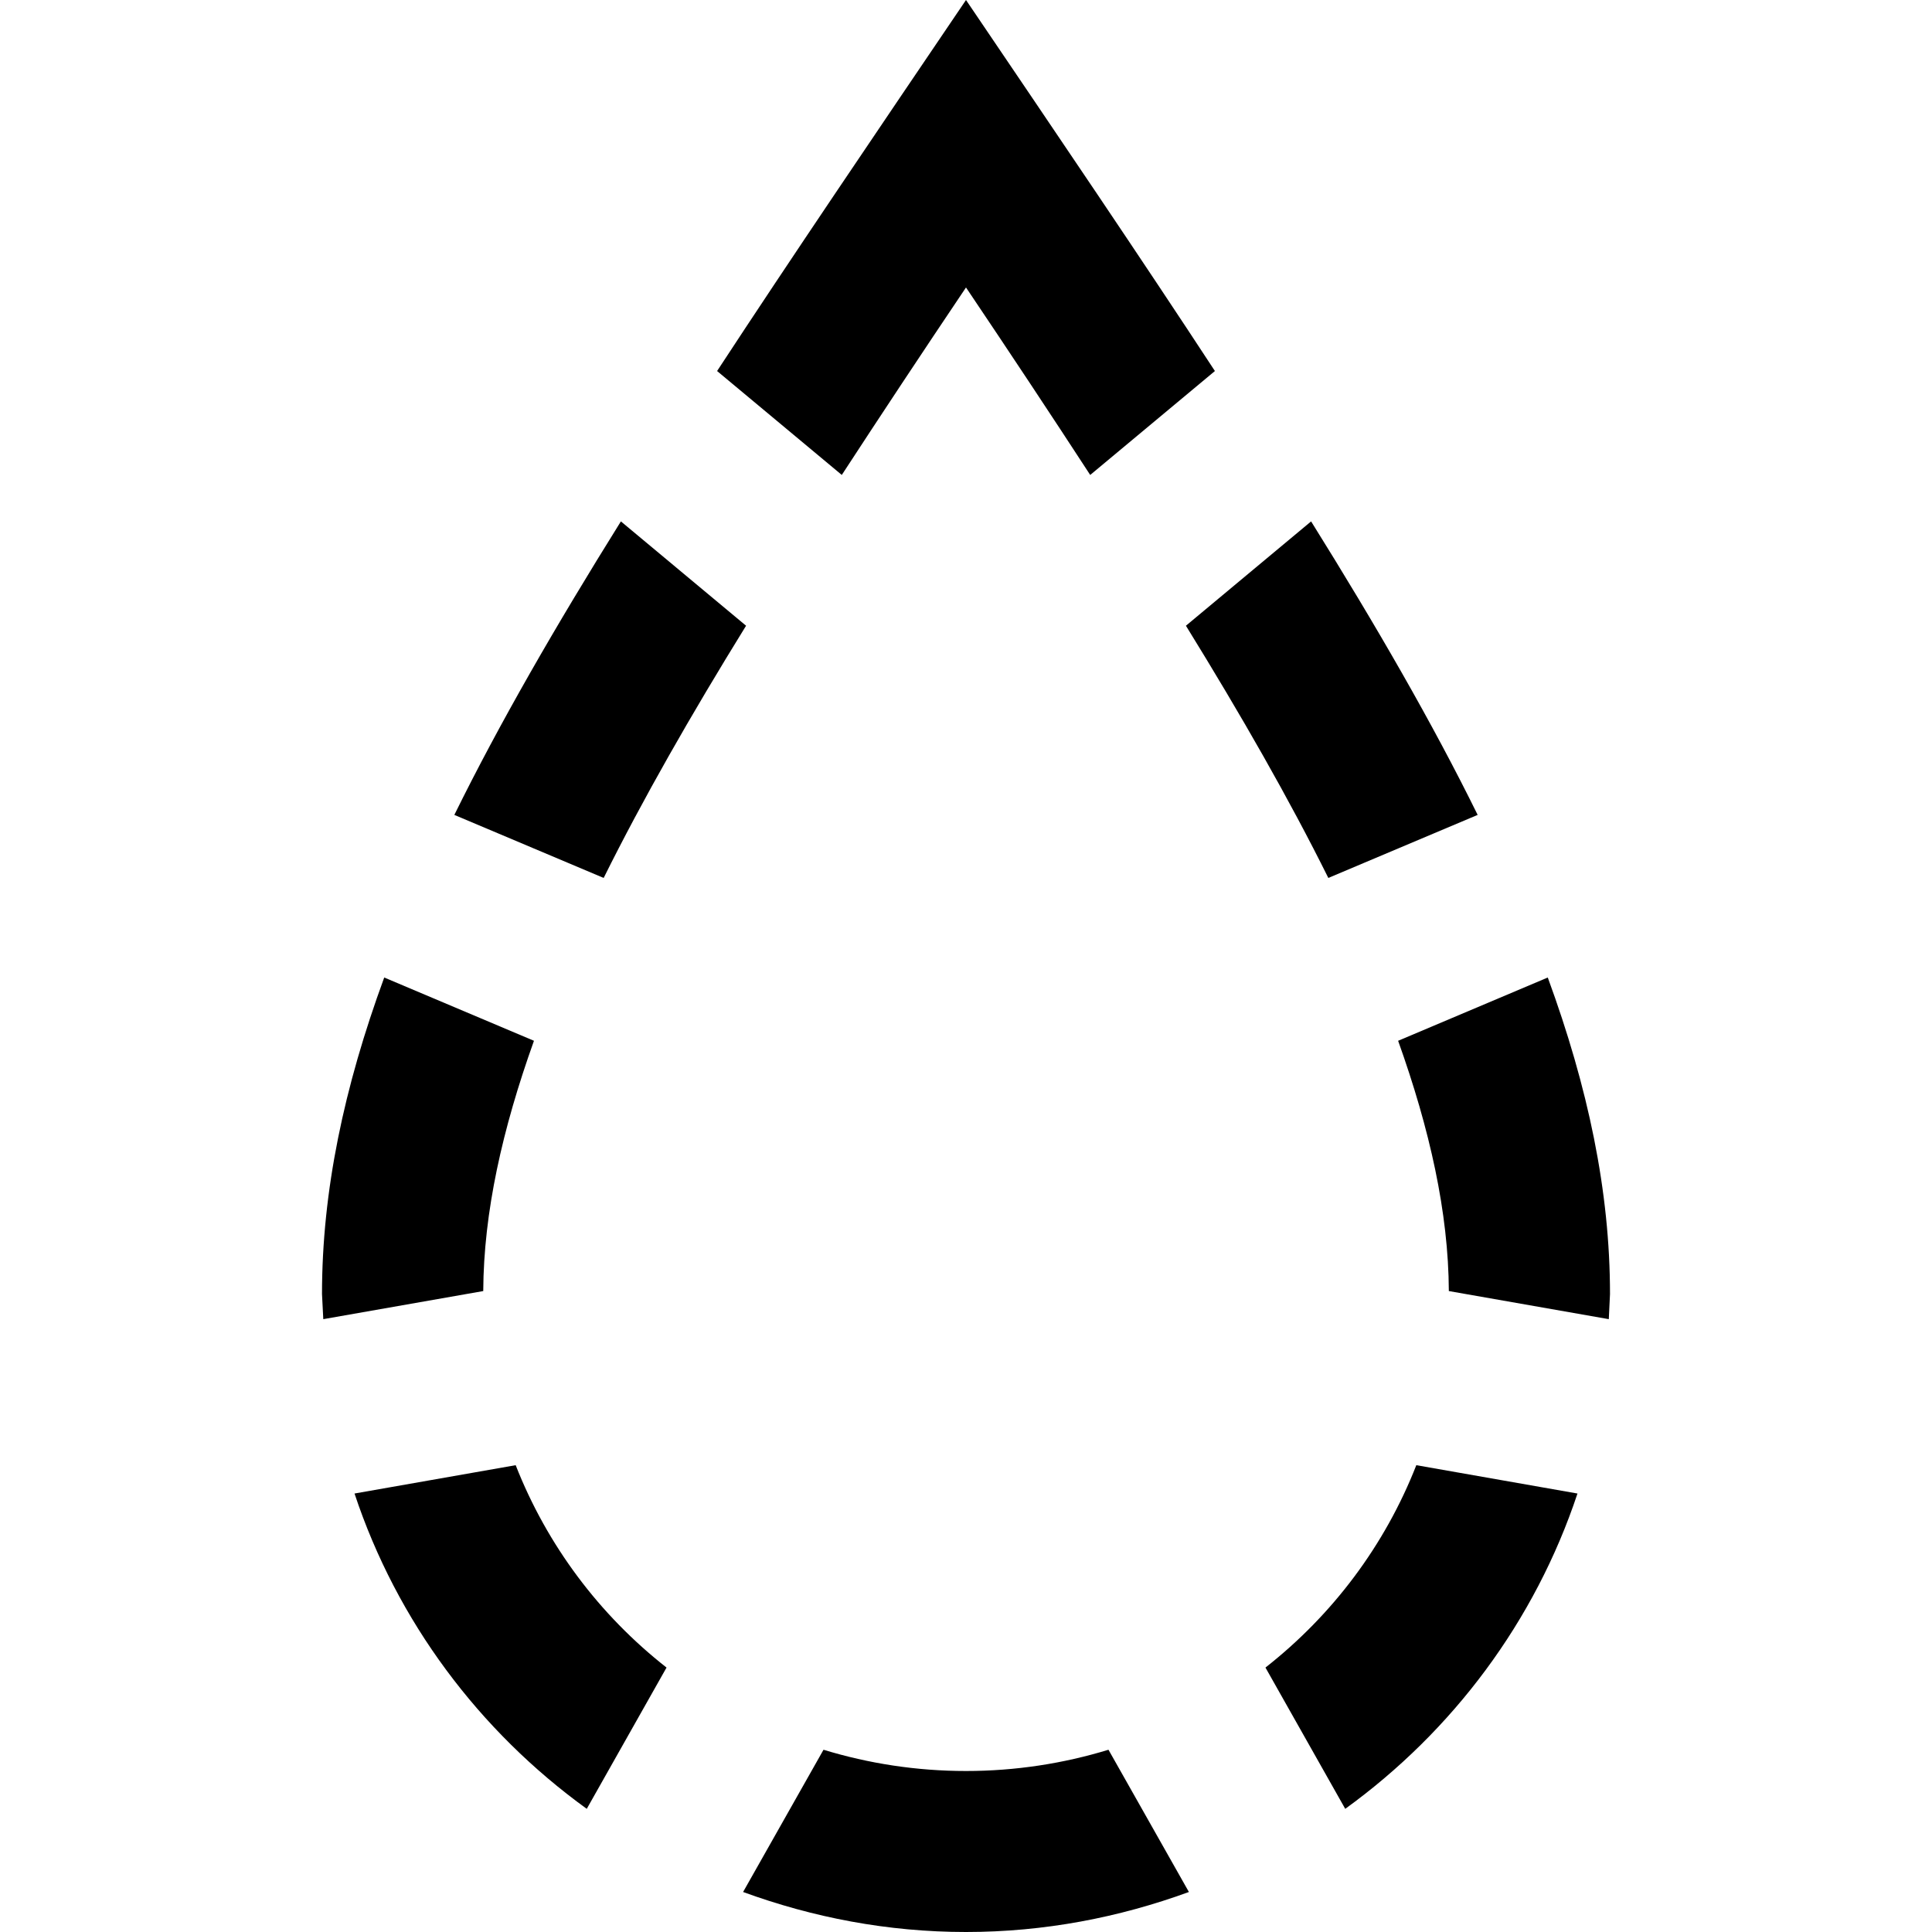 <svg xmlns="http://www.w3.org/2000/svg" width="24" height="24" viewBox="0 0 24 24"><path d="M18.356 10.123l-1.855.783c-.485-.976-1.08-2.017-1.769-3.133l1.555-1.296c.811 1.3 1.508 2.507 2.069 3.646zm-13.583 2.02c-.5 1.363-.773 2.654-.773 3.932l.016.312 1.987-.349c.005-.979.237-2.011.63-3.109l-1.86-.786zm15.227 3.932c0-1.278-.273-2.569-.773-3.932l-1.859.786c.393 1.099.625 2.131.63 3.109l1.987.349.015-.312zm-14.356-5.952l1.855.783c.485-.976 1.08-2.018 1.769-3.133l-1.555-1.296c-.811 1.3-1.508 2.507-2.069 3.646zm8.126 11.613c-.56.171-1.155.264-1.77.264s-1.21-.093-1.77-.264l-.999 1.767c.865.316 1.794.497 2.769.497s1.904-.181 2.769-.497l-.999-1.767zm-3.313-15.836c.486-.745.994-1.513 1.543-2.329.549.816 1.057 1.583 1.543 2.329l1.549-1.291c-.926-1.414-1.959-2.936-3.092-4.609-1.133 1.673-2.166 3.195-3.092 4.609l1.549 1.291zm7.137 12.301c-.39.996-1.041 1.861-1.874 2.514l.991 1.755c1.336-.967 2.357-2.329 2.885-3.917l-2.002-.352zm-9.314 2.514c-.833-.653-1.484-1.519-1.874-2.514l-2.002.352c.527 1.588 1.549 2.951 2.885 3.917l.991-1.755z"/></svg>